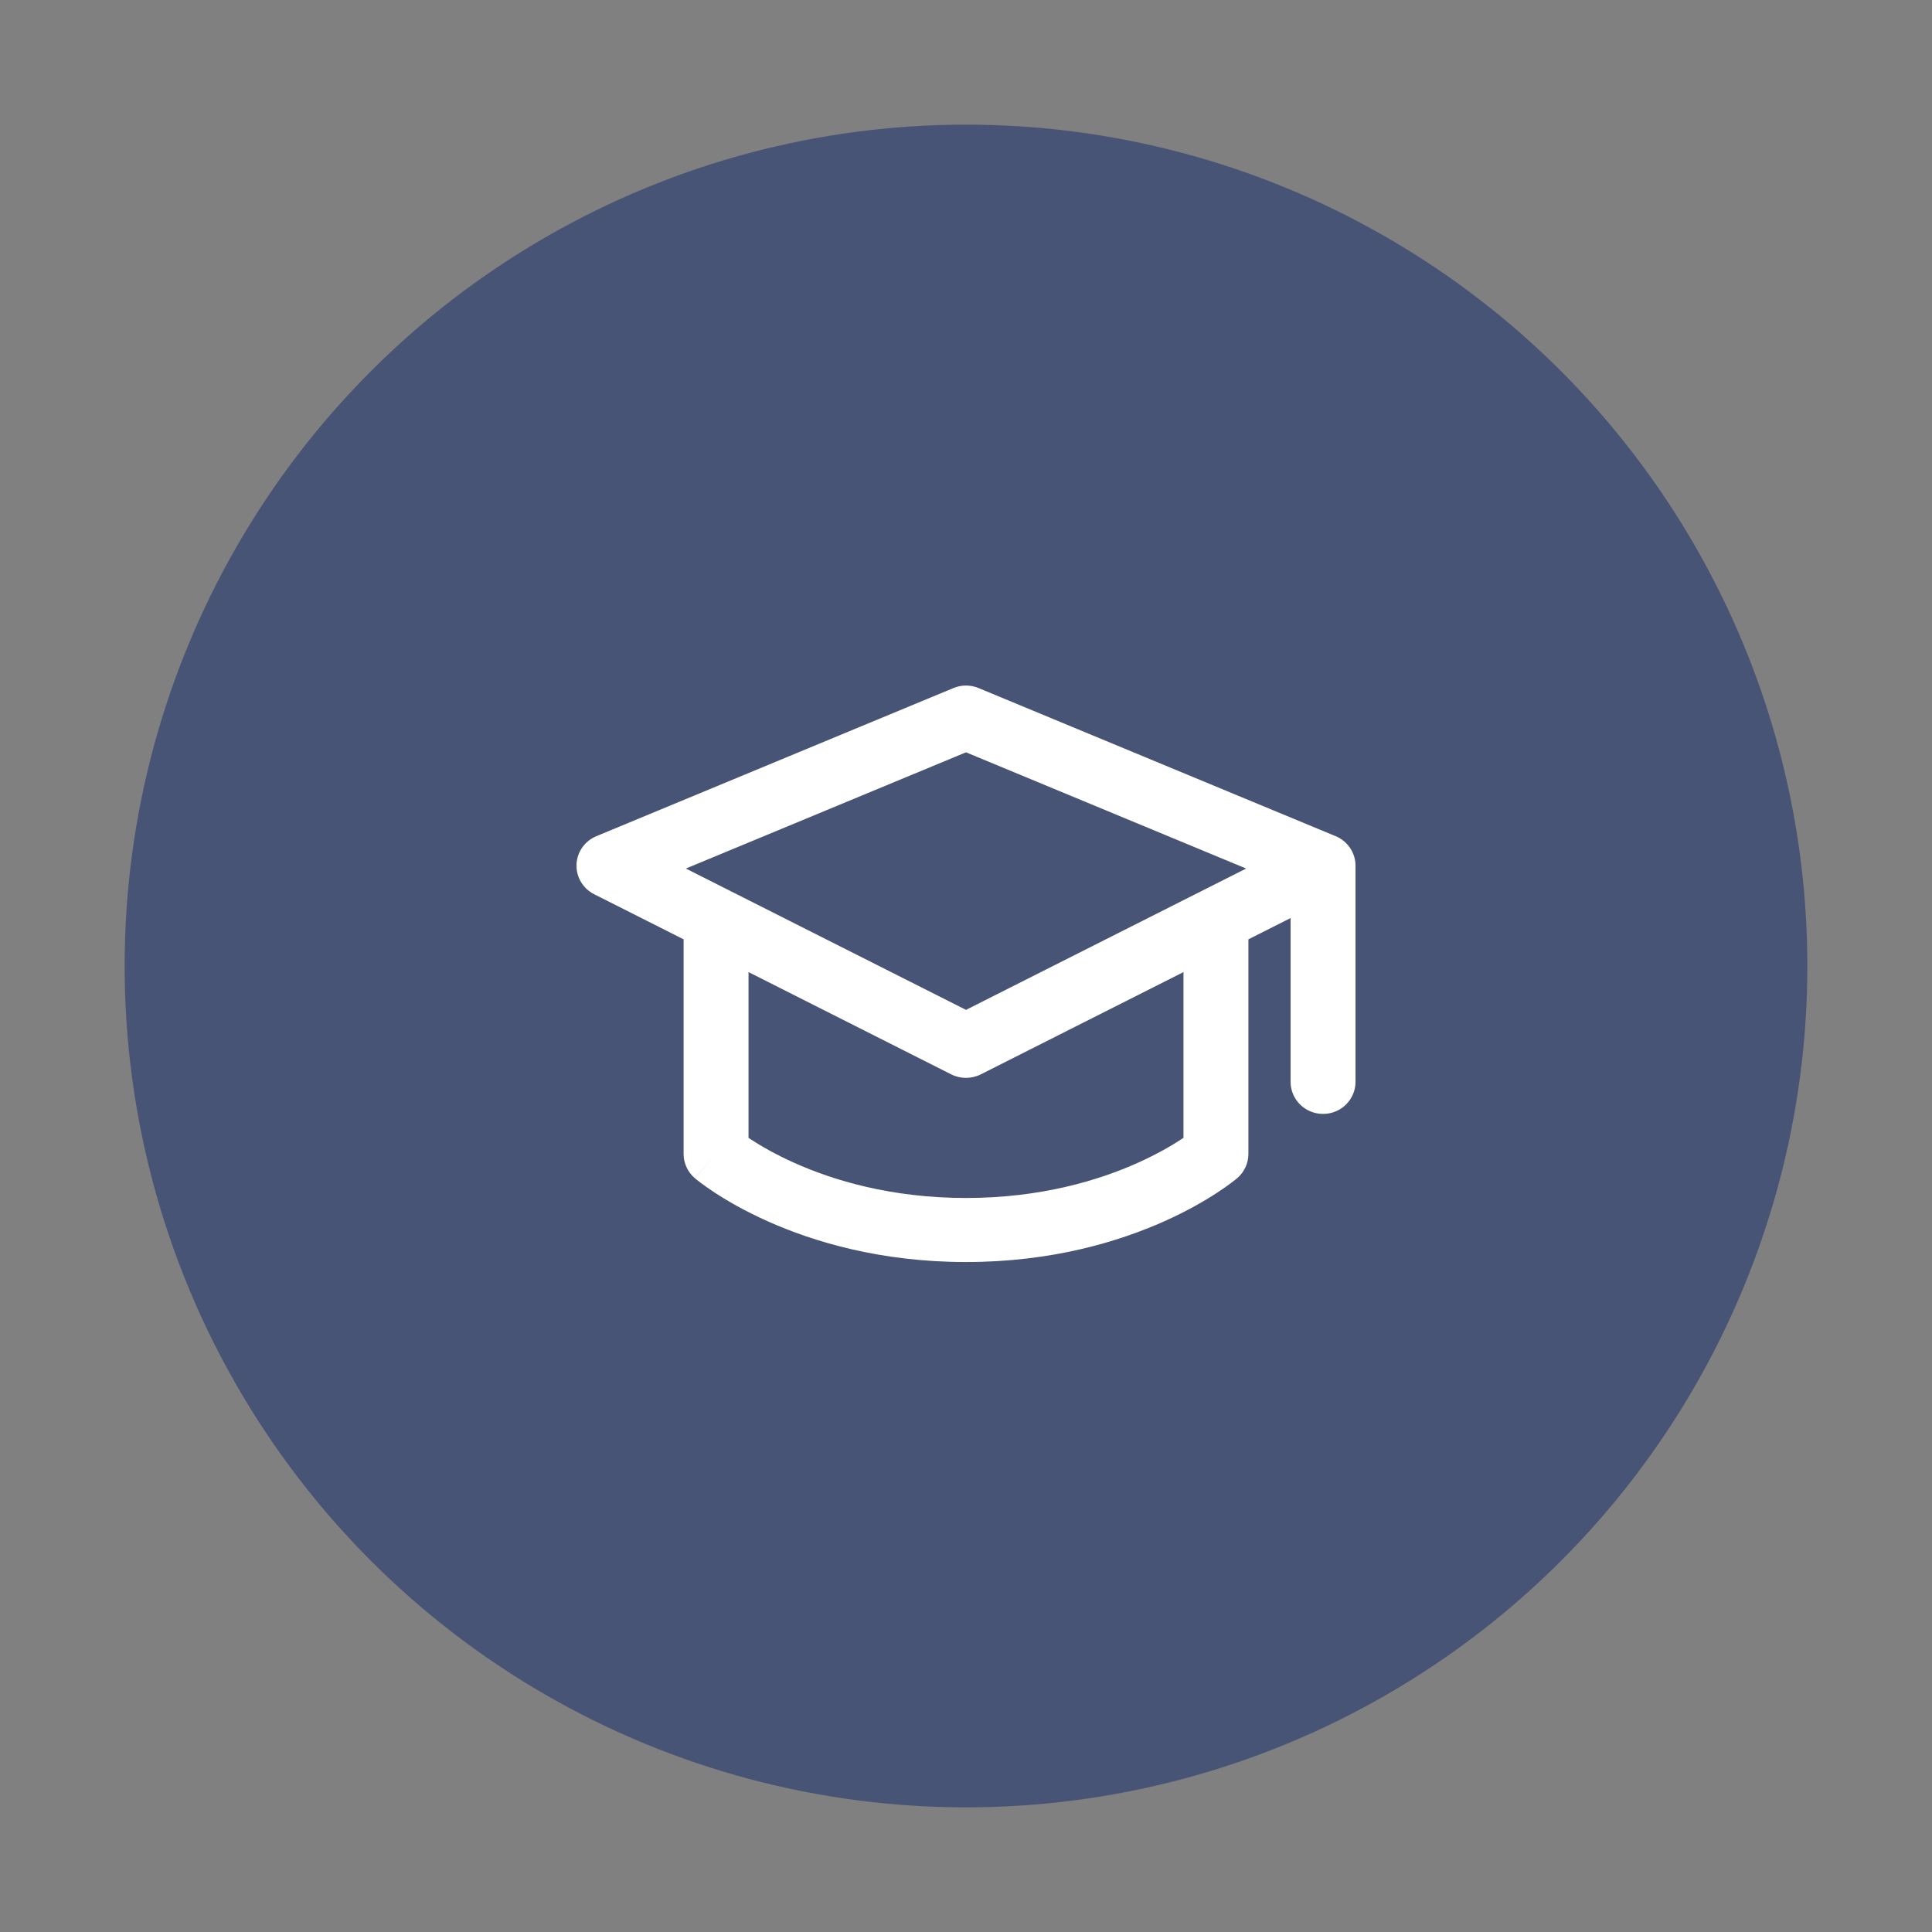 <svg width="124" height="124" viewBox="0 0 124 124" fill="none" xmlns="http://www.w3.org/2000/svg">
<rect x="0" y="0" width="124" height="124" fill="#808080" stroke="none"/>
<circle cx="62" cy="62" r="54" fill="#485475"/>
<path fill-rule="evenodd" clip-rule="evenodd" d="M61.193 44.161C61.709 43.946 62.291 43.946 62.807 44.161L85.724 53.668C86.497 53.988 87 54.735 87 55.562V69.438C87 70.573 86.067 71.493 84.917 71.493C83.766 71.493 82.833 70.573 82.833 69.438V58.922L80.125 60.289V74.062C80.125 74.66 79.862 75.228 79.403 75.618L78.042 74.062C79.403 75.618 79.404 75.618 79.403 75.618L79.397 75.624L79.388 75.631L79.364 75.651C79.345 75.667 79.321 75.687 79.291 75.711C79.23 75.76 79.147 75.825 79.041 75.905C78.83 76.064 78.528 76.282 78.138 76.537C77.358 77.049 76.223 77.714 74.75 78.375C71.801 79.697 67.497 81 62 81C56.503 81 52.199 79.697 49.25 78.375C47.777 77.714 46.642 77.049 45.862 76.537C45.472 76.282 45.17 76.064 44.959 75.905C44.853 75.825 44.77 75.76 44.709 75.711C44.679 75.687 44.655 75.667 44.636 75.651L44.612 75.631L44.603 75.624L44.6 75.621C44.599 75.62 44.597 75.618 45.958 74.062L44.597 75.618C44.138 75.228 43.875 74.66 43.875 74.062V60.289L38.135 57.393C37.413 57.029 36.971 56.285 37.002 55.486C37.032 54.687 37.529 53.977 38.276 53.668L61.193 44.161ZM48.042 62.391V73.03C48.082 73.057 48.124 73.085 48.167 73.113C48.784 73.517 49.726 74.072 50.974 74.632C53.468 75.751 57.185 76.889 62 76.889C66.815 76.889 70.532 75.751 73.026 74.632C74.274 74.072 75.216 73.517 75.832 73.113C75.876 73.085 75.918 73.057 75.958 73.03V62.391L62.949 68.955C62.353 69.256 61.647 69.256 61.051 68.955L48.042 62.391ZM79.98 55.745L62 48.285L44.02 55.745L62 64.816L79.98 55.745ZM76.687 72.501C76.687 72.501 76.688 72.501 76.687 72.501V72.501Z" fill="white"/>
</svg>
